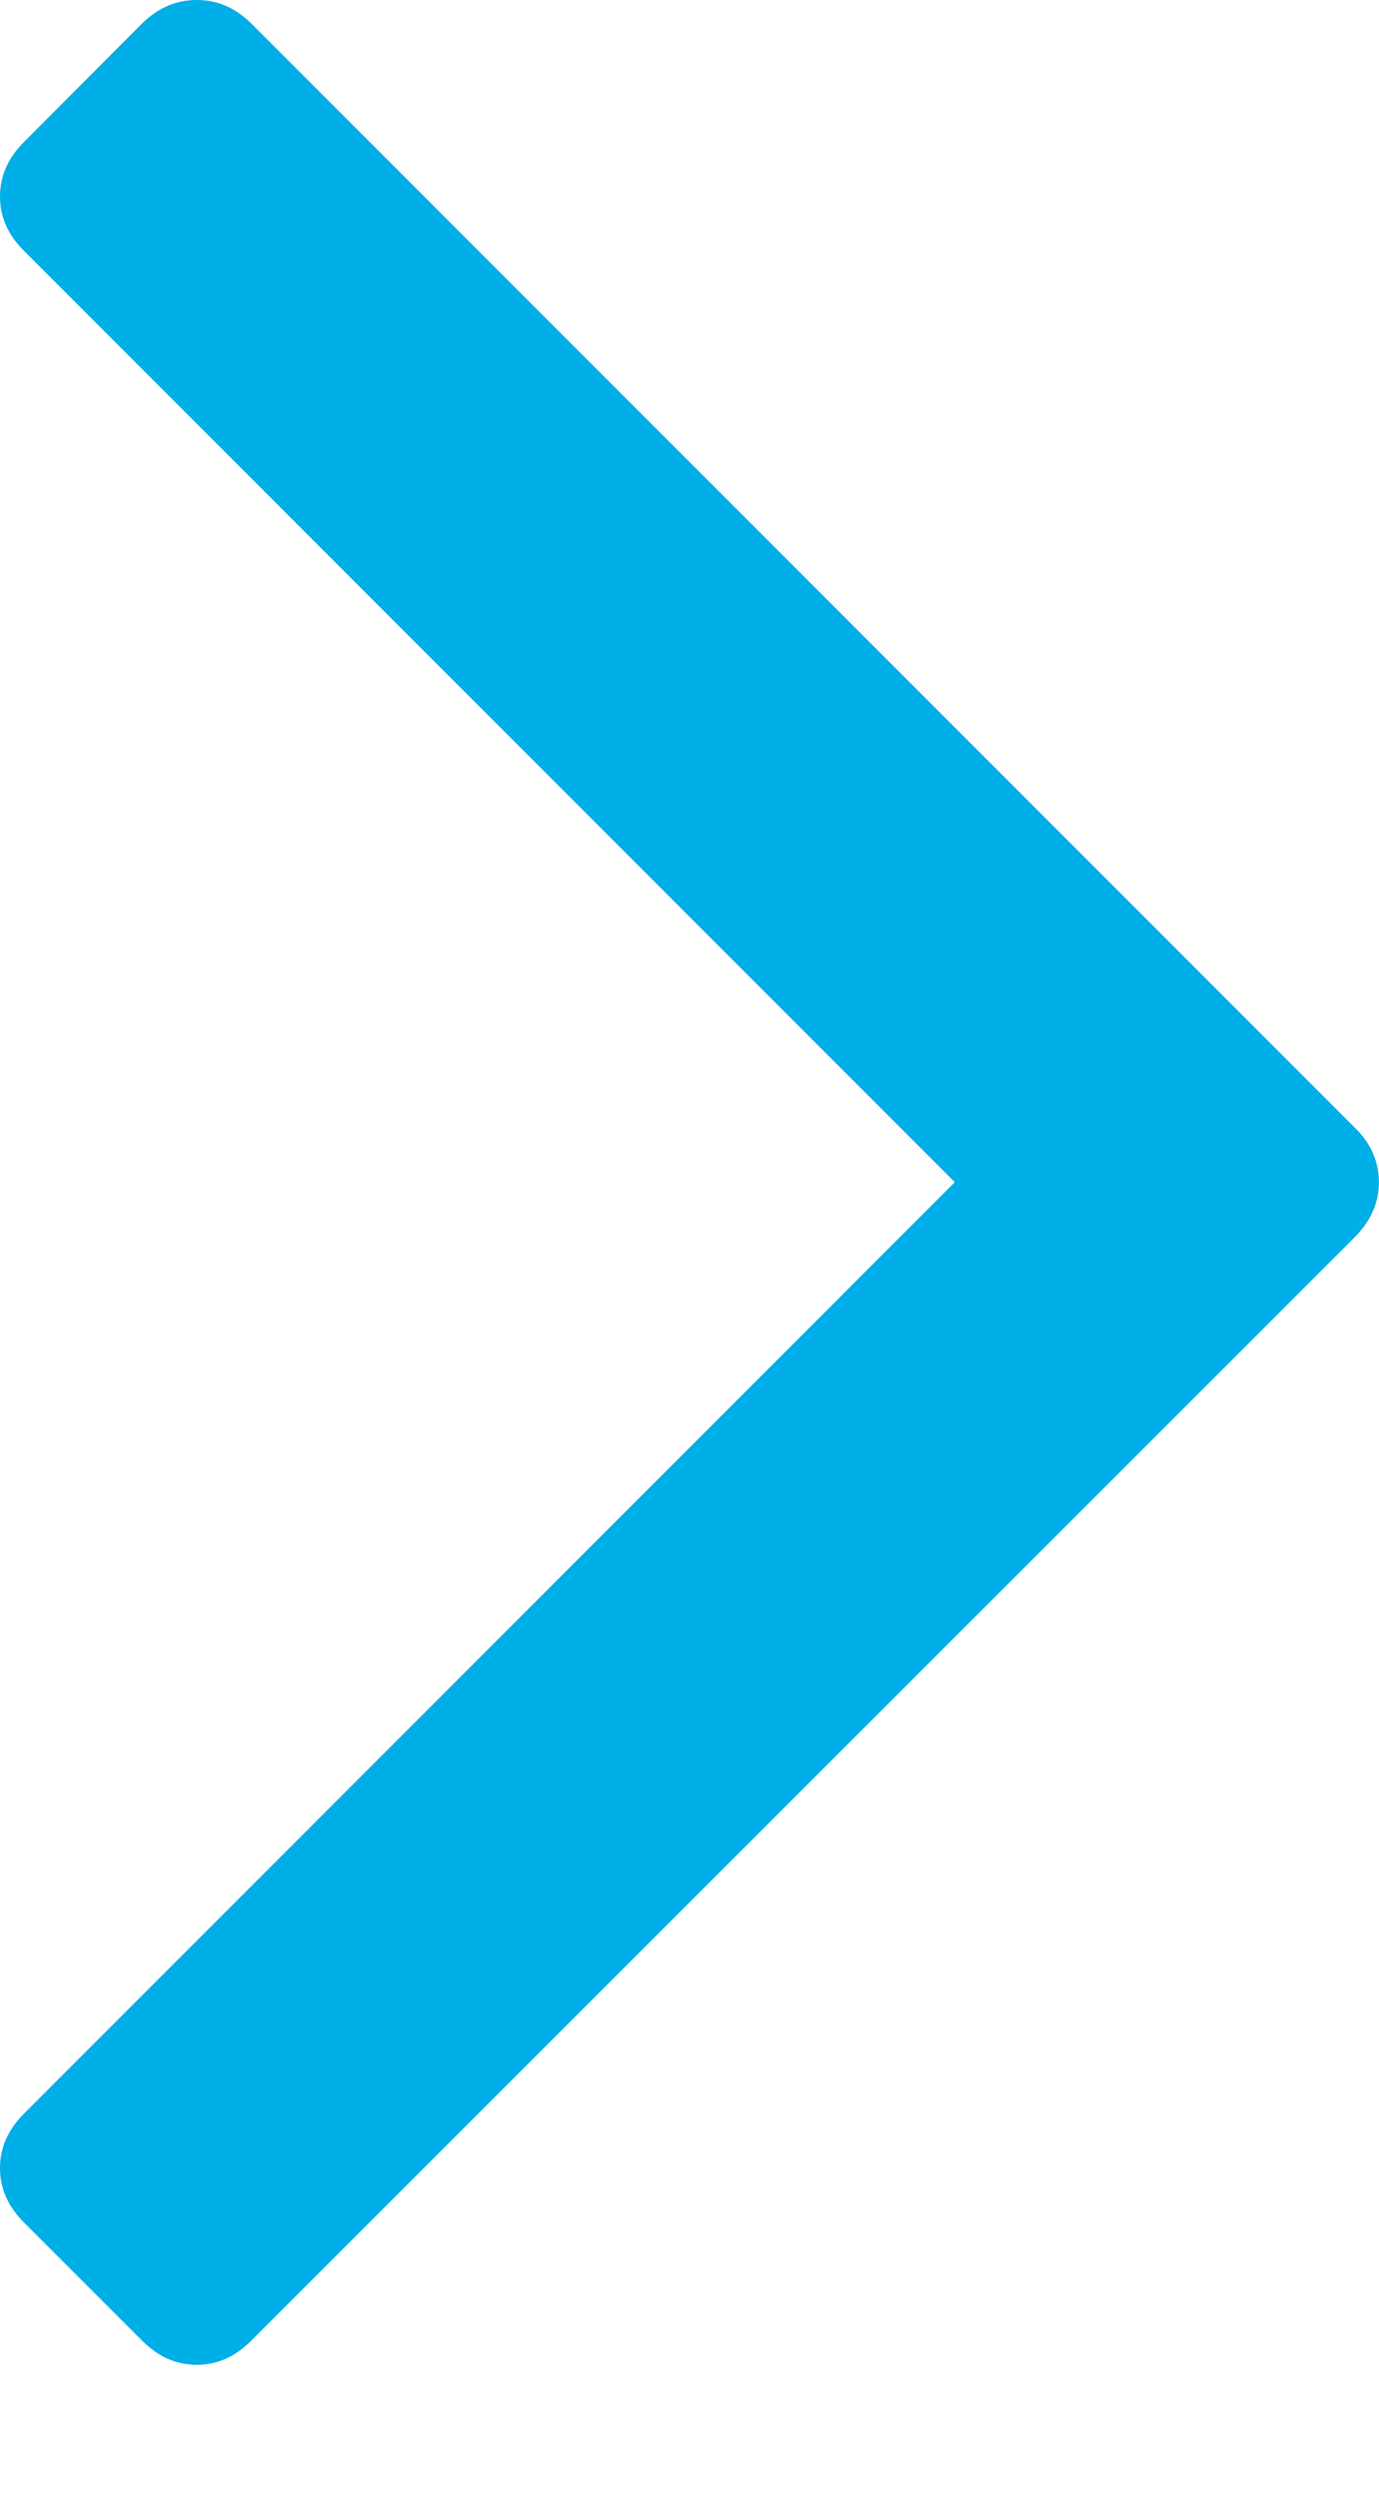 <?xml version="1.0" encoding="UTF-8" standalone="no"?>
<svg width="16px" height="29px" viewBox="0 0 16 29" version="1.1" xmlns="http://www.w3.org/2000/svg" xmlns:xlink="http://www.w3.org/1999/xlink">
    <!-- Generator: Sketch 3.7.1 (28215) - http://www.bohemiancoding.com/sketch -->
    <title>angle-right</title>
    <desc>Created with Sketch.</desc>
    <defs></defs>
    <g id="Page-1" stroke="none" stroke-width="1" fill="none" fill-rule="evenodd">
        <g id="angle-right" fill="#00AEE8">
            <path d="M2.282,0 C2.524,0 2.729,0.09 2.914,0.271 L15.724,13.085 C15.905,13.261 15.999,13.475 15.999,13.713 C15.999,13.951 15.905,14.16 15.724,14.345 L2.914,27.151 C2.729,27.336 2.524,27.43 2.282,27.43 C2.044,27.43 1.835,27.336 1.65,27.151 L0.279,25.78 C0.094,25.595 0,25.386 0,25.148 C0,24.91 0.094,24.701 0.279,24.516 L11.078,13.713 L0.279,2.91 C0.094,2.729 0,2.516 0,2.282 C0,2.04 0.094,1.831 0.279,1.646 L1.65,0.271 C1.835,0.09 2.044,0 2.282,0" id="Fill-1"></path>
        </g>
    </g>
</svg>